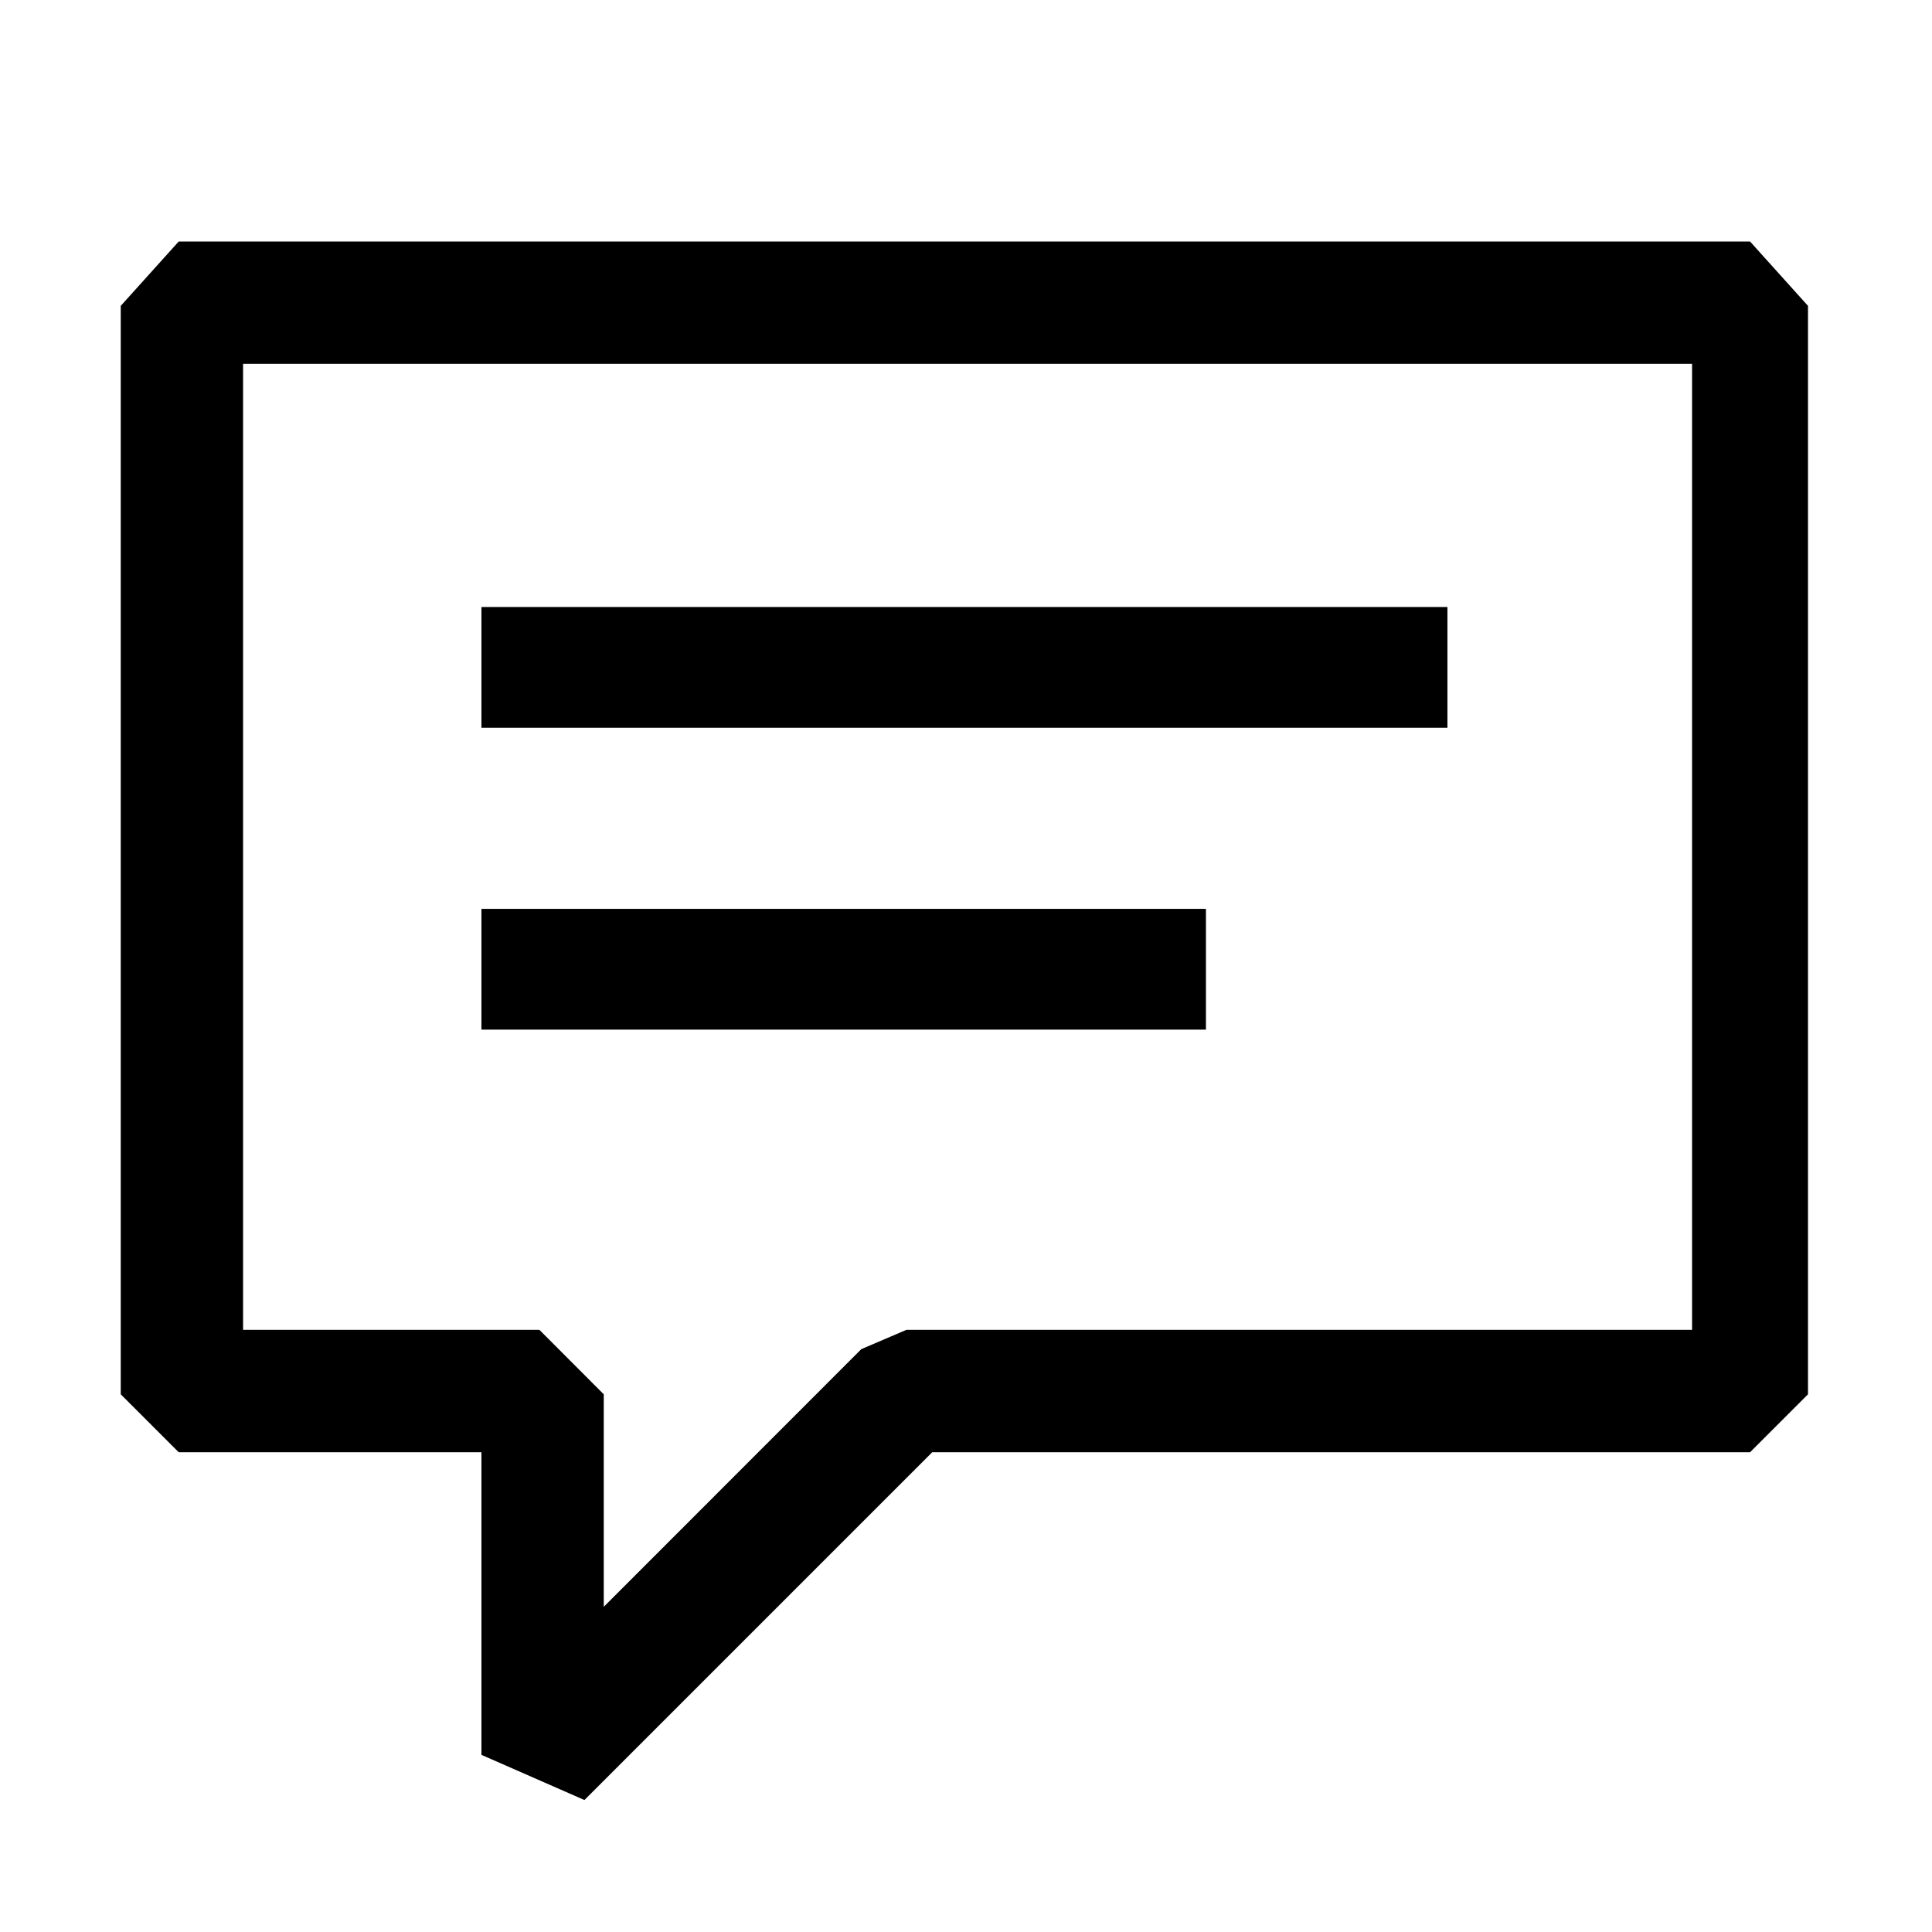 <svg viewBox="0 0 16 16" xmlns="http://www.w3.org/2000/svg" fill="currentColor"><path fill-rule="evenodd" clip-rule="evenodd" d="M14.973 2.533L14.493 2H1.48L1 2.533V11.547L1.48 12.027H3.987V14.533L4.84 14.907L7.72 12.027H14.493L14.973 11.547V2.533ZM14.013 3.013V11.013H7.507L7.133 11.173L5 13.307V11.547L4.467 11.013H2.013V3.013H14.013ZM3.987 5.027H11.987V6.027H3.987V5.027ZM3.987 7.527H9.987V8.527H3.987V7.527Z"/></svg>